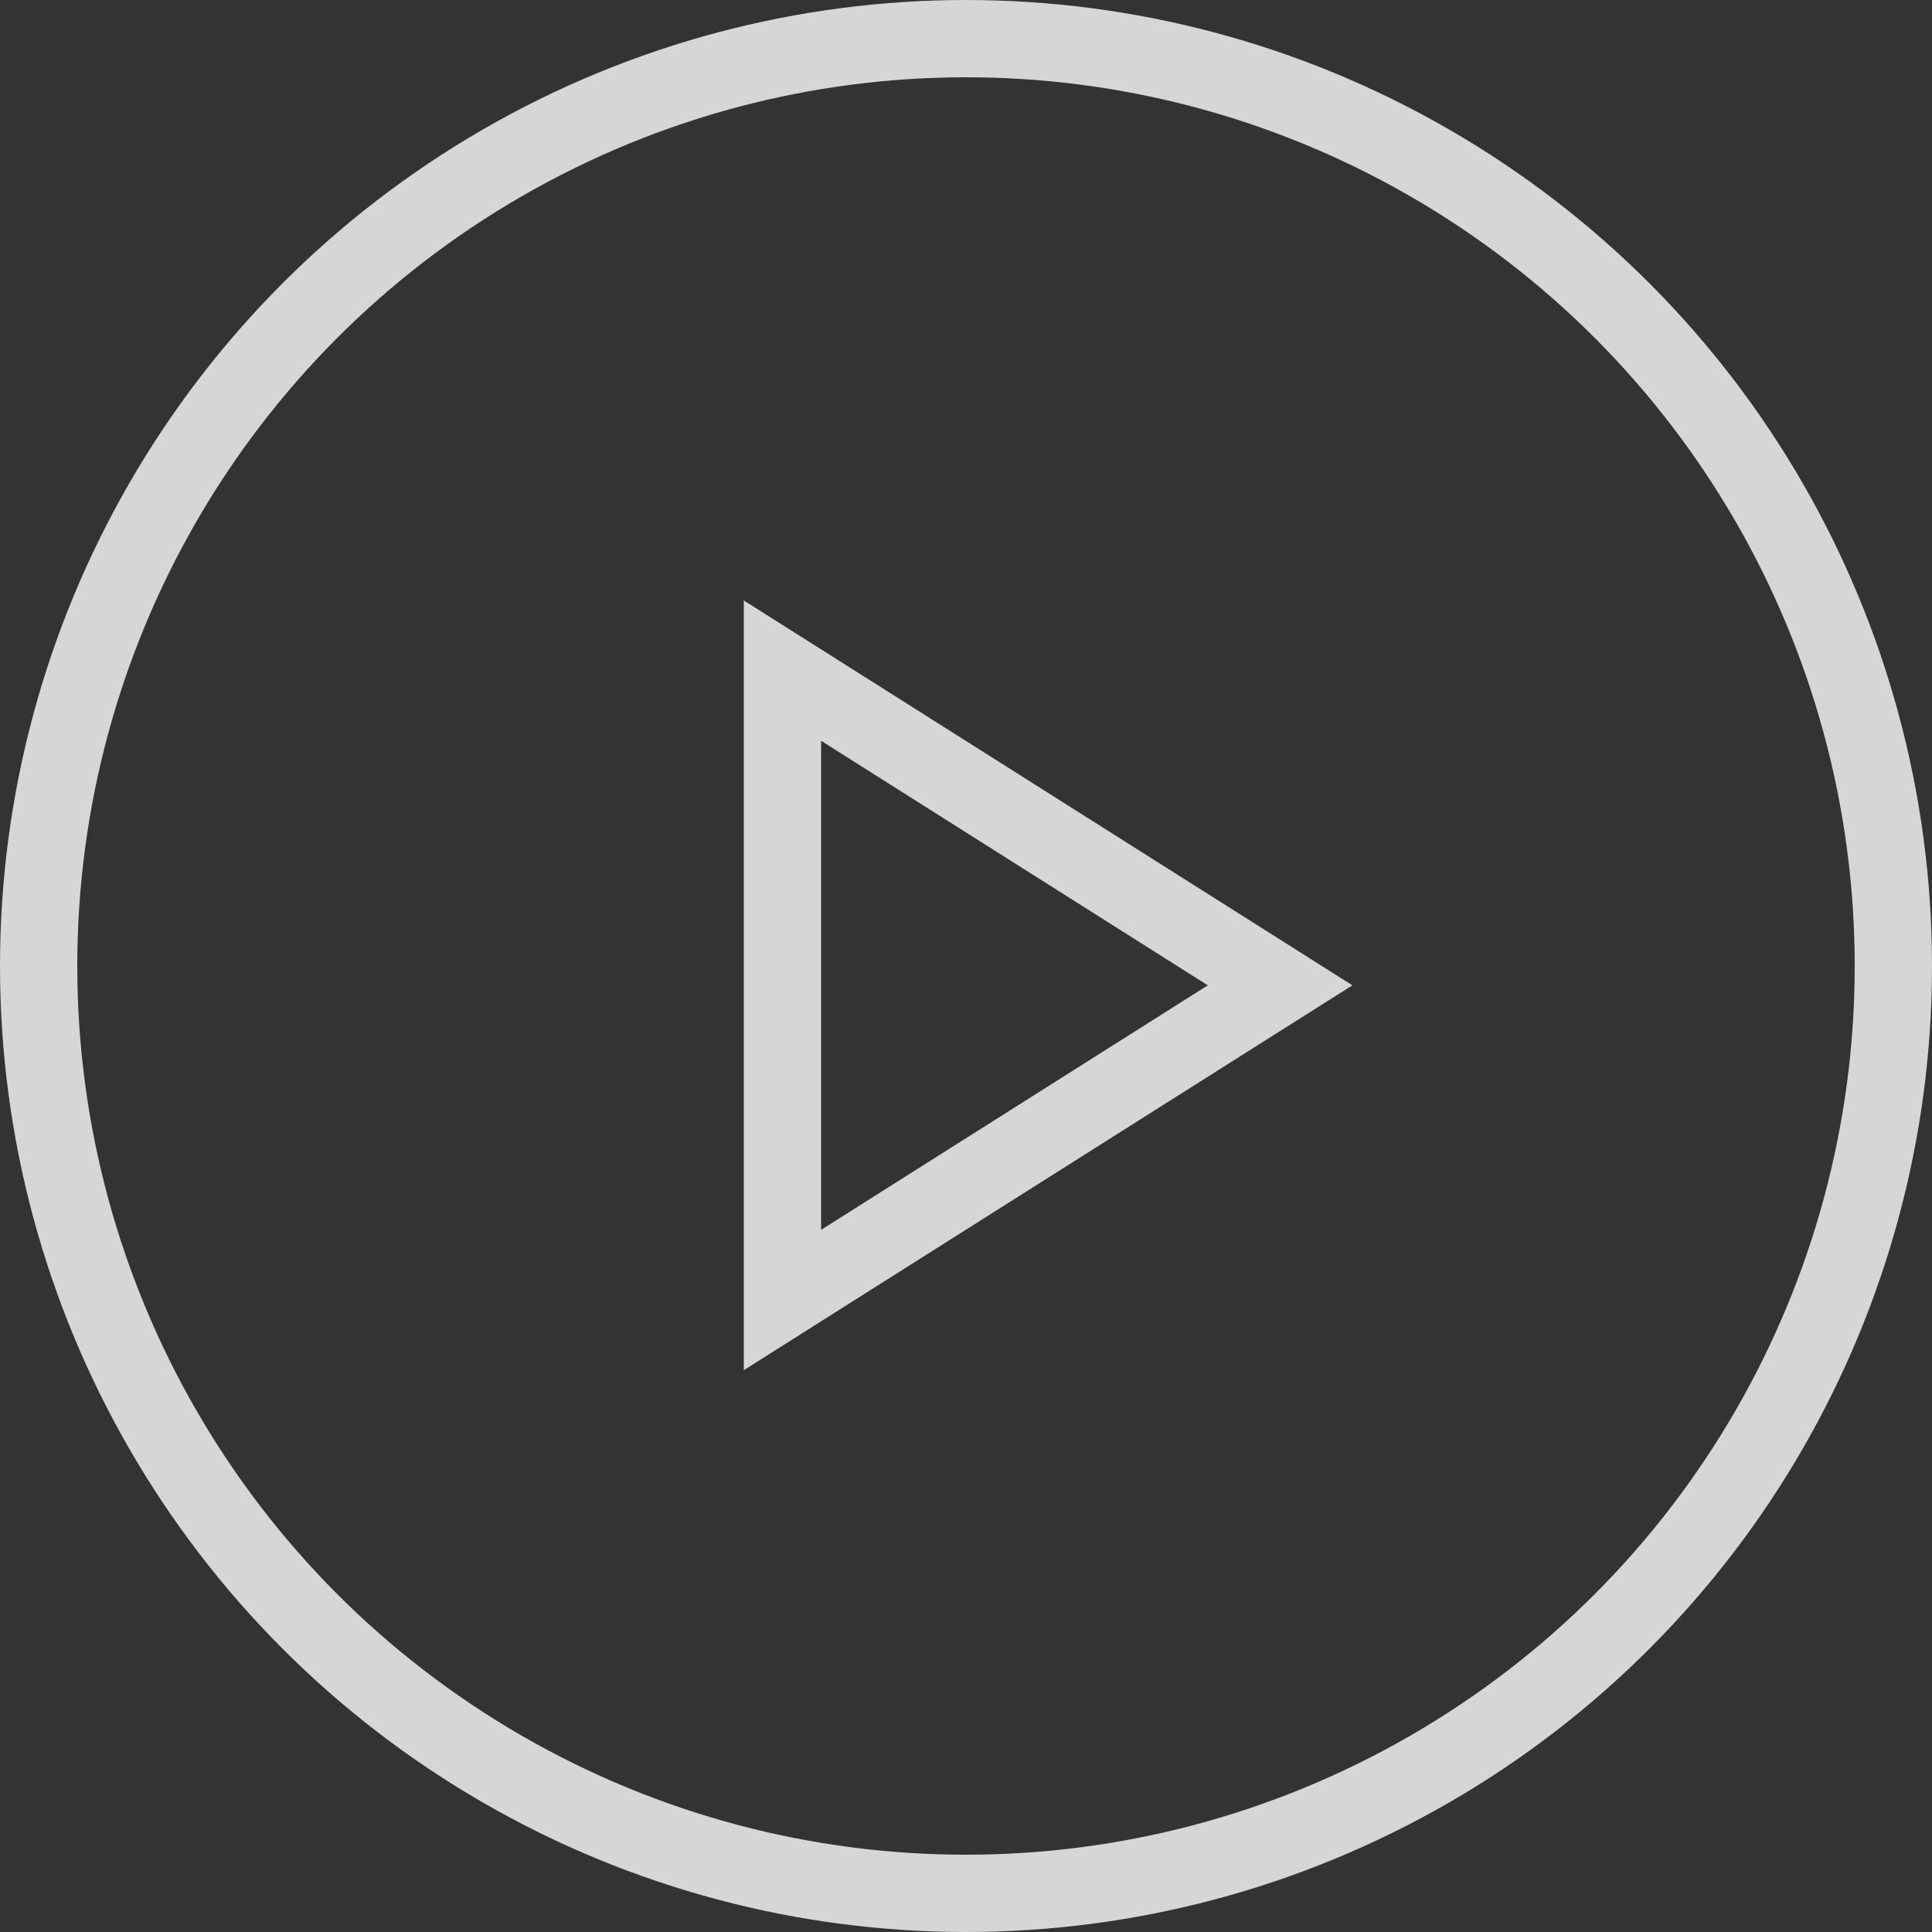<svg width="50" height="50" viewBox="0 0 50 50" fill="none" xmlns="http://www.w3.org/2000/svg">
<rect x="0" y="0" width="50" height="50" fill="#333333" stroke="none"/>
<g opacity="0.8">
<circle cx="25" cy="25" r="24" stroke="white" stroke-width="2"/>
<path d="M33.129 25.5L20.25 33.644L20.25 17.356L33.129 25.5Z" stroke="white" stroke-width="2"/>
</g>
</svg>
